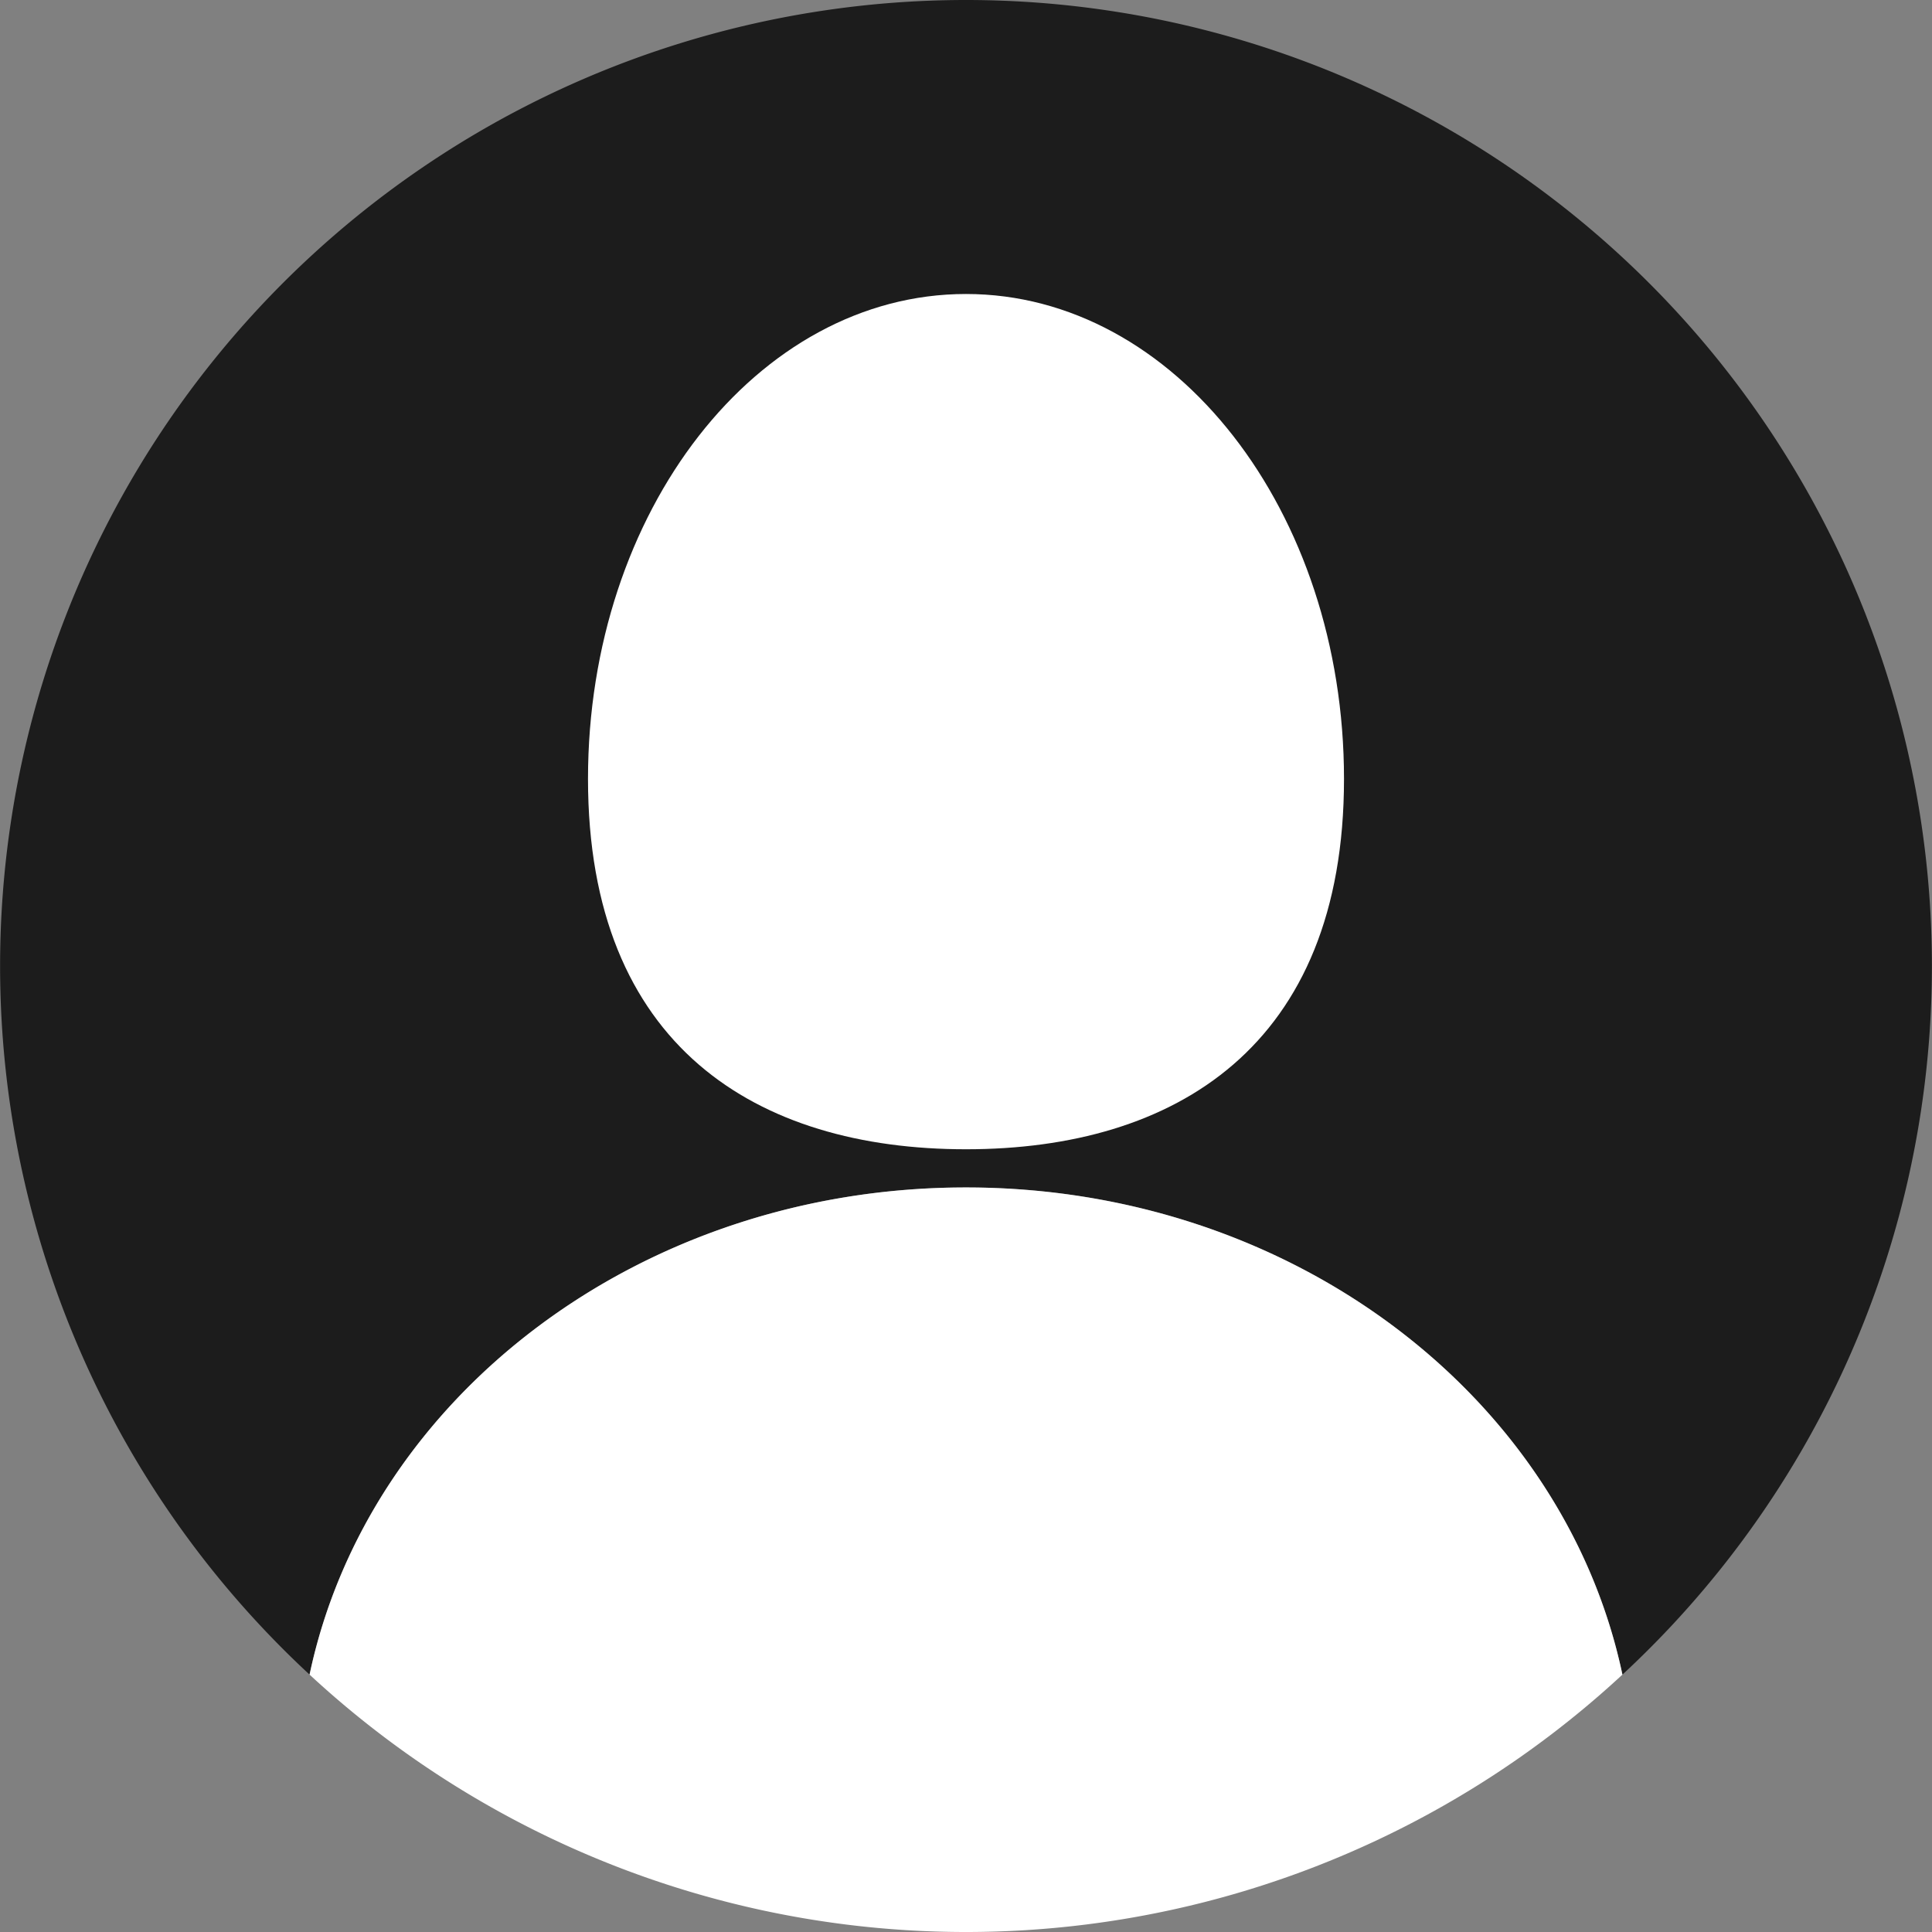 <svg xmlns="http://www.w3.org/2000/svg" width="141" height="141" viewBox="0 0 141 141">
  <rect x="0" y="0" width="141" height="141" fill="#808080" stroke="none"/>
  <g id="Group_391" data-name="Group 391" transform="translate(-771 -302.176)">
    <path id="Path_146" data-name="Path 146" d="M841.5,302.176a70.5,70.5,0,0,0-47.907,122.216c4.277-20.244,24.1-35.554,47.907-35.554s43.63,15.309,47.907,35.554A70.5,70.5,0,0,0,841.5,302.176Z" transform="translate(0)" fill="#1c1c1c"/>
    <path id="Path_147" data-name="Path 147" d="M875.587,340.676c-15.236,0-27.587,15.844-27.587,35.389s12.351,27.03,27.587,27.03,27.587-7.485,27.587-27.03S890.823,340.676,875.587,340.676Z" transform="translate(-34.087 -17.044)" fill="#fff"/>
    <path id="Path_148" data-name="Path 148" d="M859.446,457.676c-23.81,0-43.63,15.309-47.907,35.554a70.483,70.483,0,0,0,95.814,0C903.076,472.985,883.255,457.676,859.446,457.676Z" transform="translate(-17.946 -68.838)" fill="#fff"/>
  </g>
</svg>
